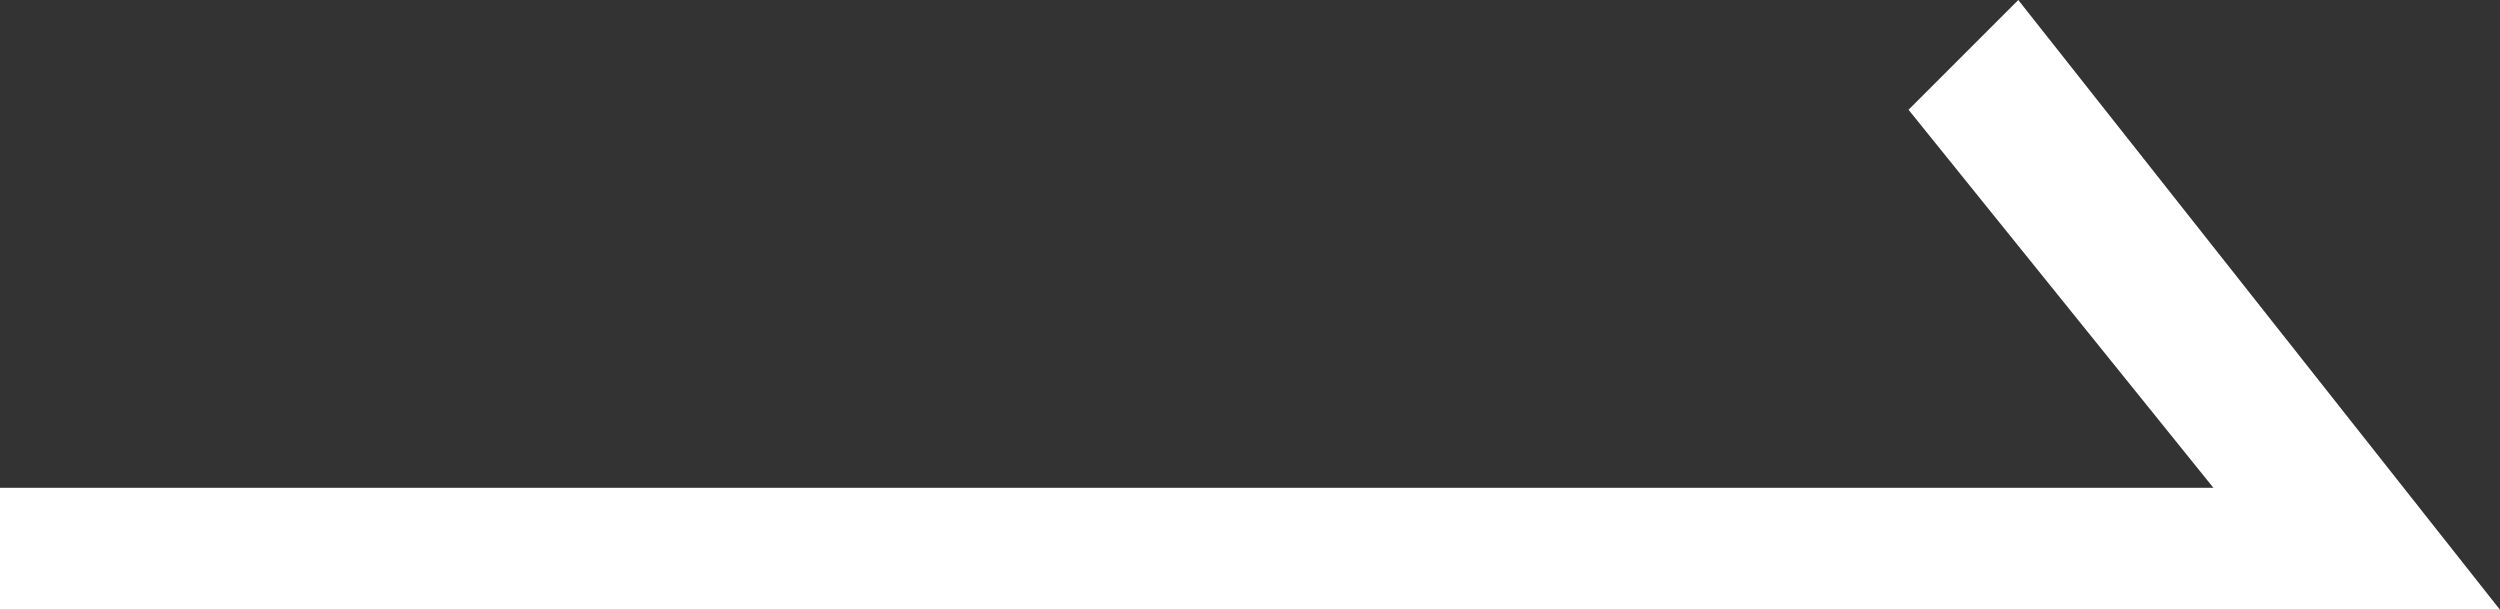 <?xml version="1.0" encoding="utf-8"?>
<!-- Generator: Adobe Illustrator 22.0.1, SVG Export Plug-In . SVG Version: 6.00 Build 0)  -->
<svg version="1.1" id="レイヤー_1" xmlns="http://www.w3.org/2000/svg" xmlns:xlink="http://www.w3.org/1999/xlink" x="0px"
	 y="0px" viewBox="0 0 41 10" style="enable-background:new 0 0 41 10;" xml:space="preserve">
<rect x="0" y="0" width="41" height="10" fill="#333333" stroke="none"/>
<style type="text/css">
	.st0{fill:#FFFFFF;}
</style>
<g>
	<g>
		<polygon class="st0" points="33.1,0 31.3,1.8 36.3,8 0,8 0,10 37.9,10 38,10 41,10 		"/>
	</g>
</g>
</svg>
